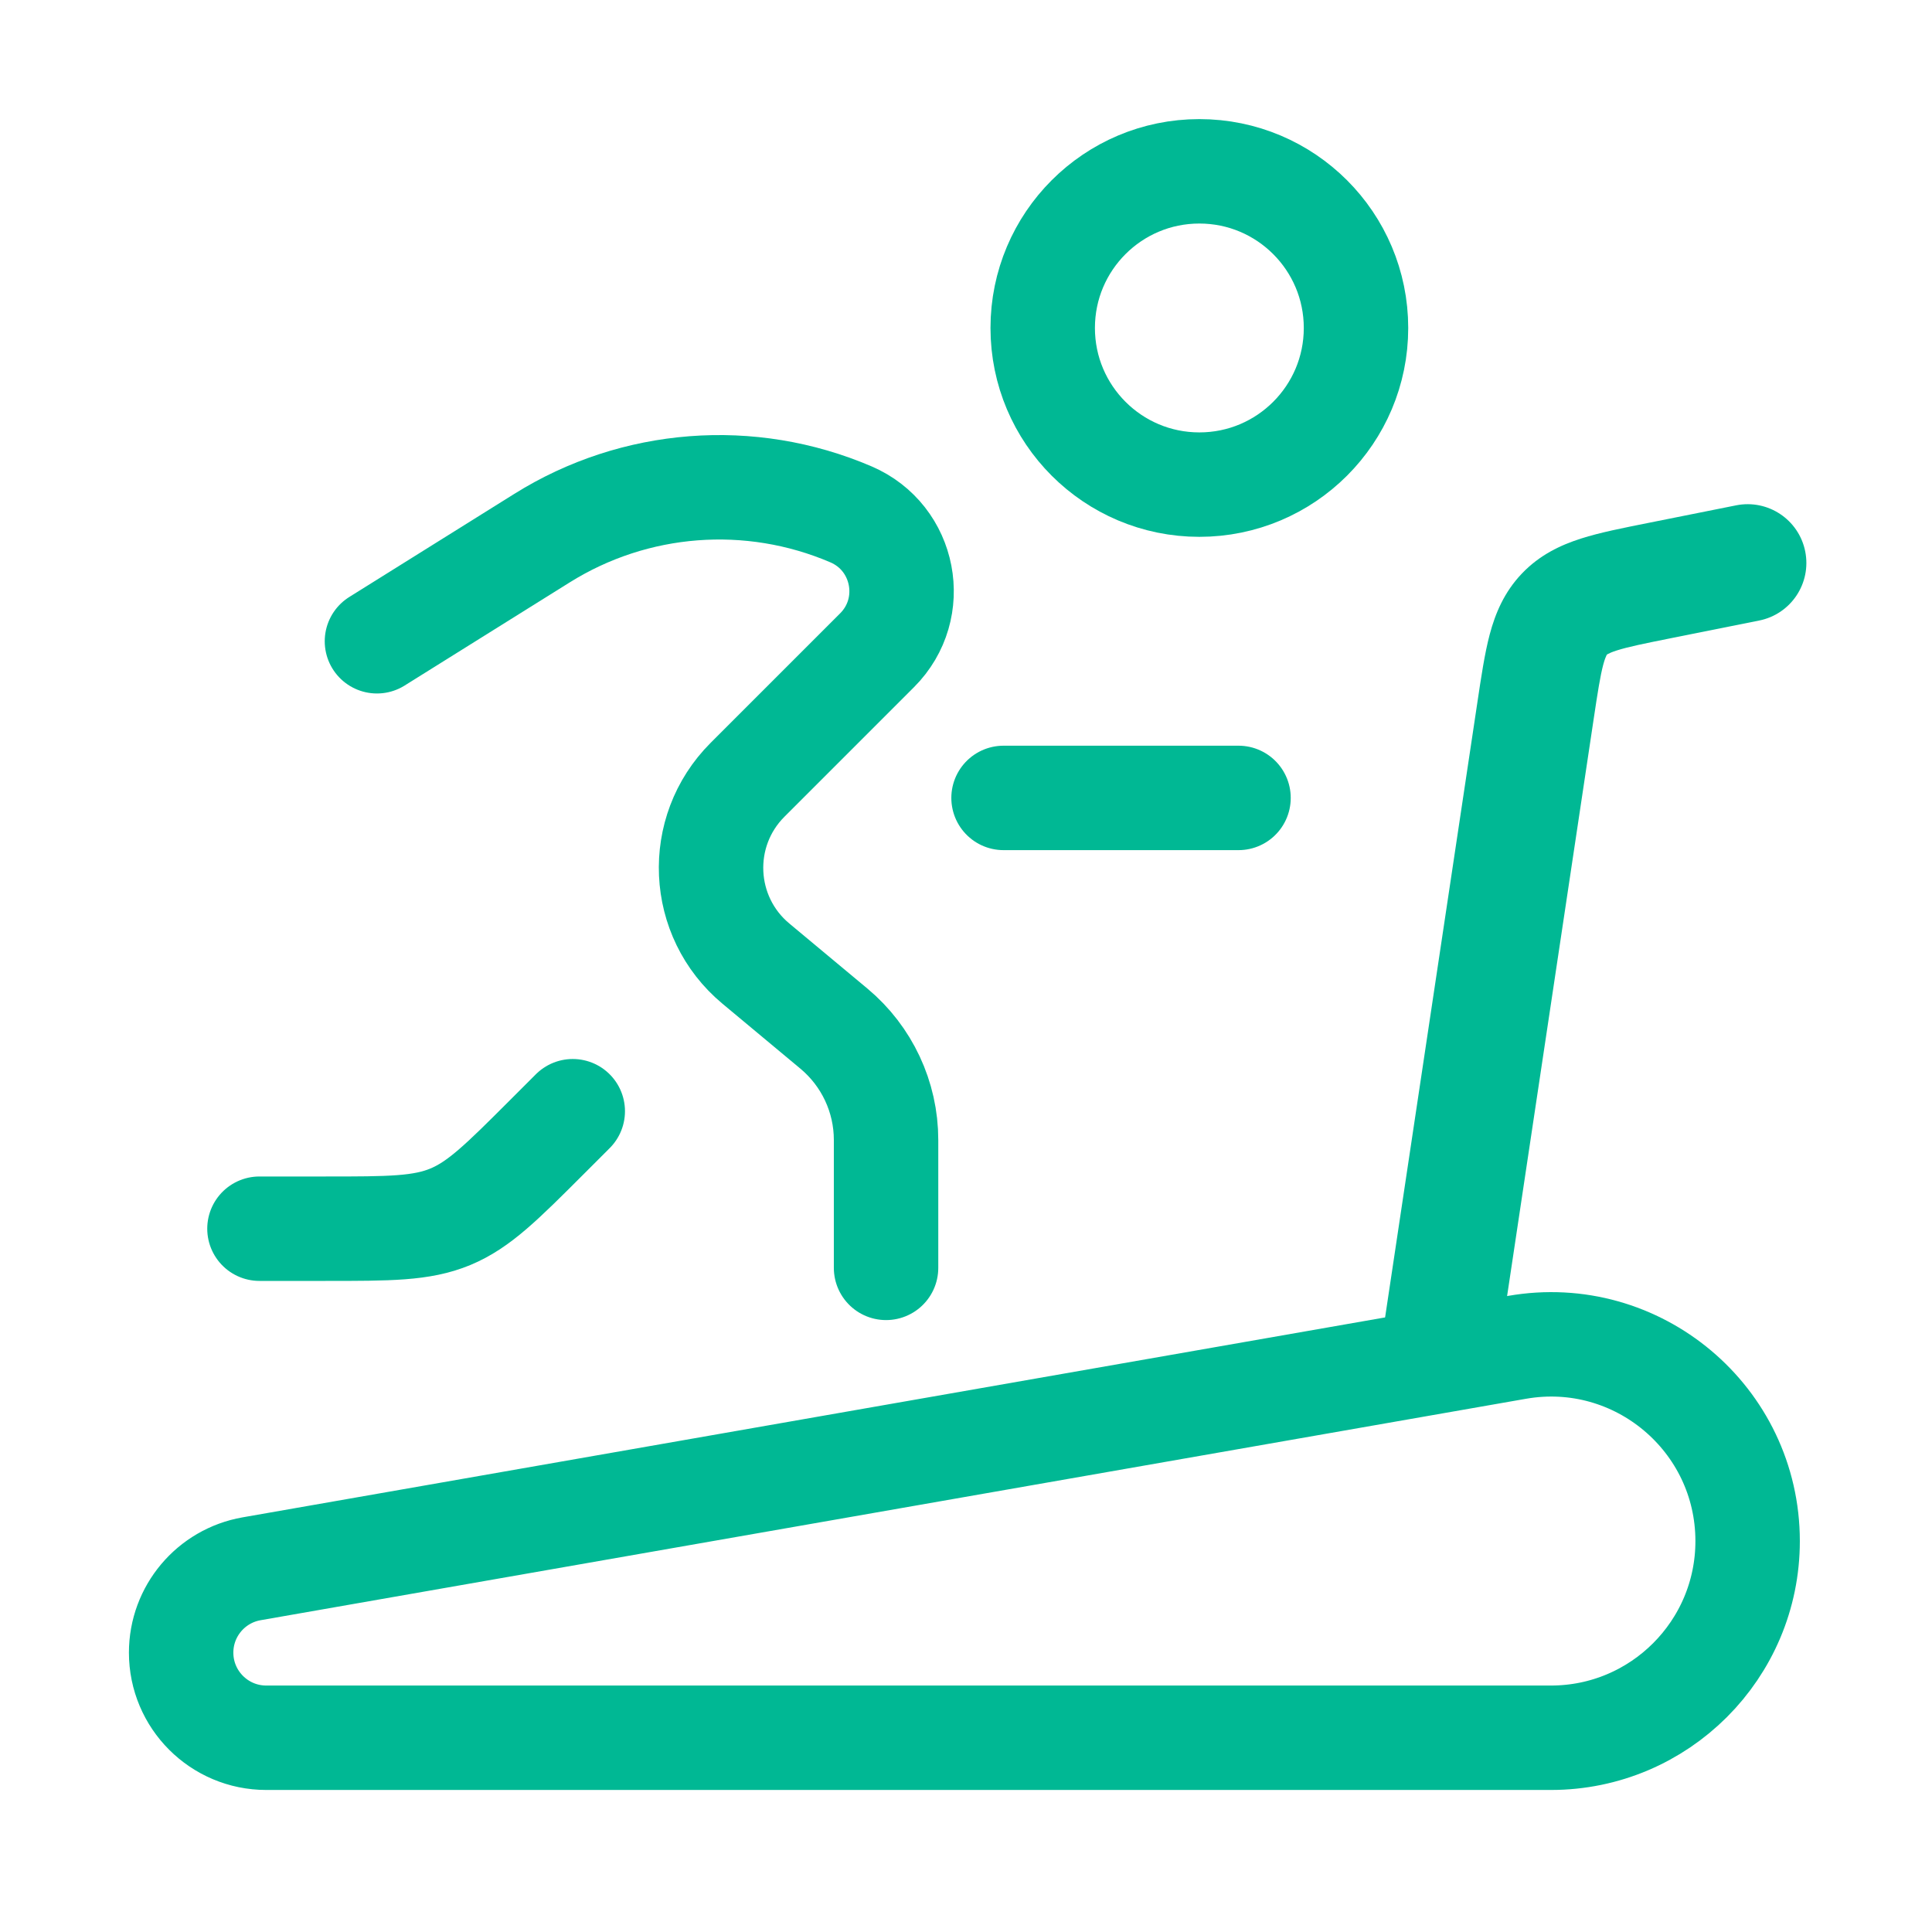 <svg width="37" height="37" viewBox="0 0 37 37" fill="none" xmlns="http://www.w3.org/2000/svg">
<path d="M22.969 9.281C24.626 9.281 25.969 7.938 25.969 6.281C25.969 4.624 24.626 3.281 22.969 3.281C21.312 3.281 19.969 4.624 19.969 6.281C19.969 7.938 21.312 9.281 22.969 9.281Z" stroke="#00B894" stroke-width="2"/>
<path d="M16.969 24.281V21.831C16.969 21.008 16.603 20.227 15.97 19.699L14.476 18.454C13.398 17.556 13.324 15.926 14.316 14.934L16.797 12.453C17.598 11.652 17.337 10.296 16.296 9.85C14.368 9.024 12.158 9.194 10.38 10.306L7.219 12.281" stroke="#00B894" stroke-width="2" stroke-linecap="round"/>
<path d="M10.969 21.281L10.476 21.774C9.609 22.641 9.175 23.074 8.624 23.303C8.073 23.531 7.46 23.531 6.233 23.531H4.969" stroke="#00B894" stroke-width="2" stroke-linecap="round"/>
<path d="M19.219 15.281H23.719" stroke="#00B894" stroke-width="2" stroke-linecap="round"/>
<path d="M29.702 33.28H5.099C4.199 33.28 3.469 32.55 3.469 31.65C3.469 30.858 4.038 30.181 4.818 30.044L29.053 25.803C31.358 25.4 33.469 27.174 33.469 29.514C33.469 31.594 31.782 33.28 29.702 33.28Z" stroke="#00B894" stroke-width="2" stroke-linejoin="round"/>
<path d="M33.69 11.884C34.299 11.762 34.694 11.17 34.572 10.56C34.45 9.951 33.858 9.556 33.248 9.678L33.69 11.884ZM28.581 26.698L30.519 13.781L28.294 13.448L26.356 26.364L28.581 26.698ZM32.006 12.221L33.69 11.884L33.248 9.678L31.564 10.015L32.006 12.221ZM30.519 13.781C30.598 13.253 30.646 12.948 30.704 12.729C30.731 12.63 30.752 12.579 30.764 12.555C30.769 12.544 30.773 12.539 30.773 12.538C30.774 12.537 30.774 12.537 30.774 12.537L29.145 10.985C28.805 11.342 28.636 11.751 28.53 12.149C28.432 12.518 28.366 12.969 28.294 13.448L30.519 13.781ZM31.564 10.015C31.09 10.11 30.643 10.197 30.278 10.314C29.887 10.439 29.486 10.627 29.145 10.985L30.774 12.537C30.775 12.536 30.775 12.536 30.776 12.535C30.777 12.534 30.782 12.531 30.793 12.525C30.816 12.512 30.866 12.488 30.963 12.457C31.18 12.388 31.481 12.326 32.006 12.221L31.564 10.015Z" fill="#00B894"/>
</svg>
